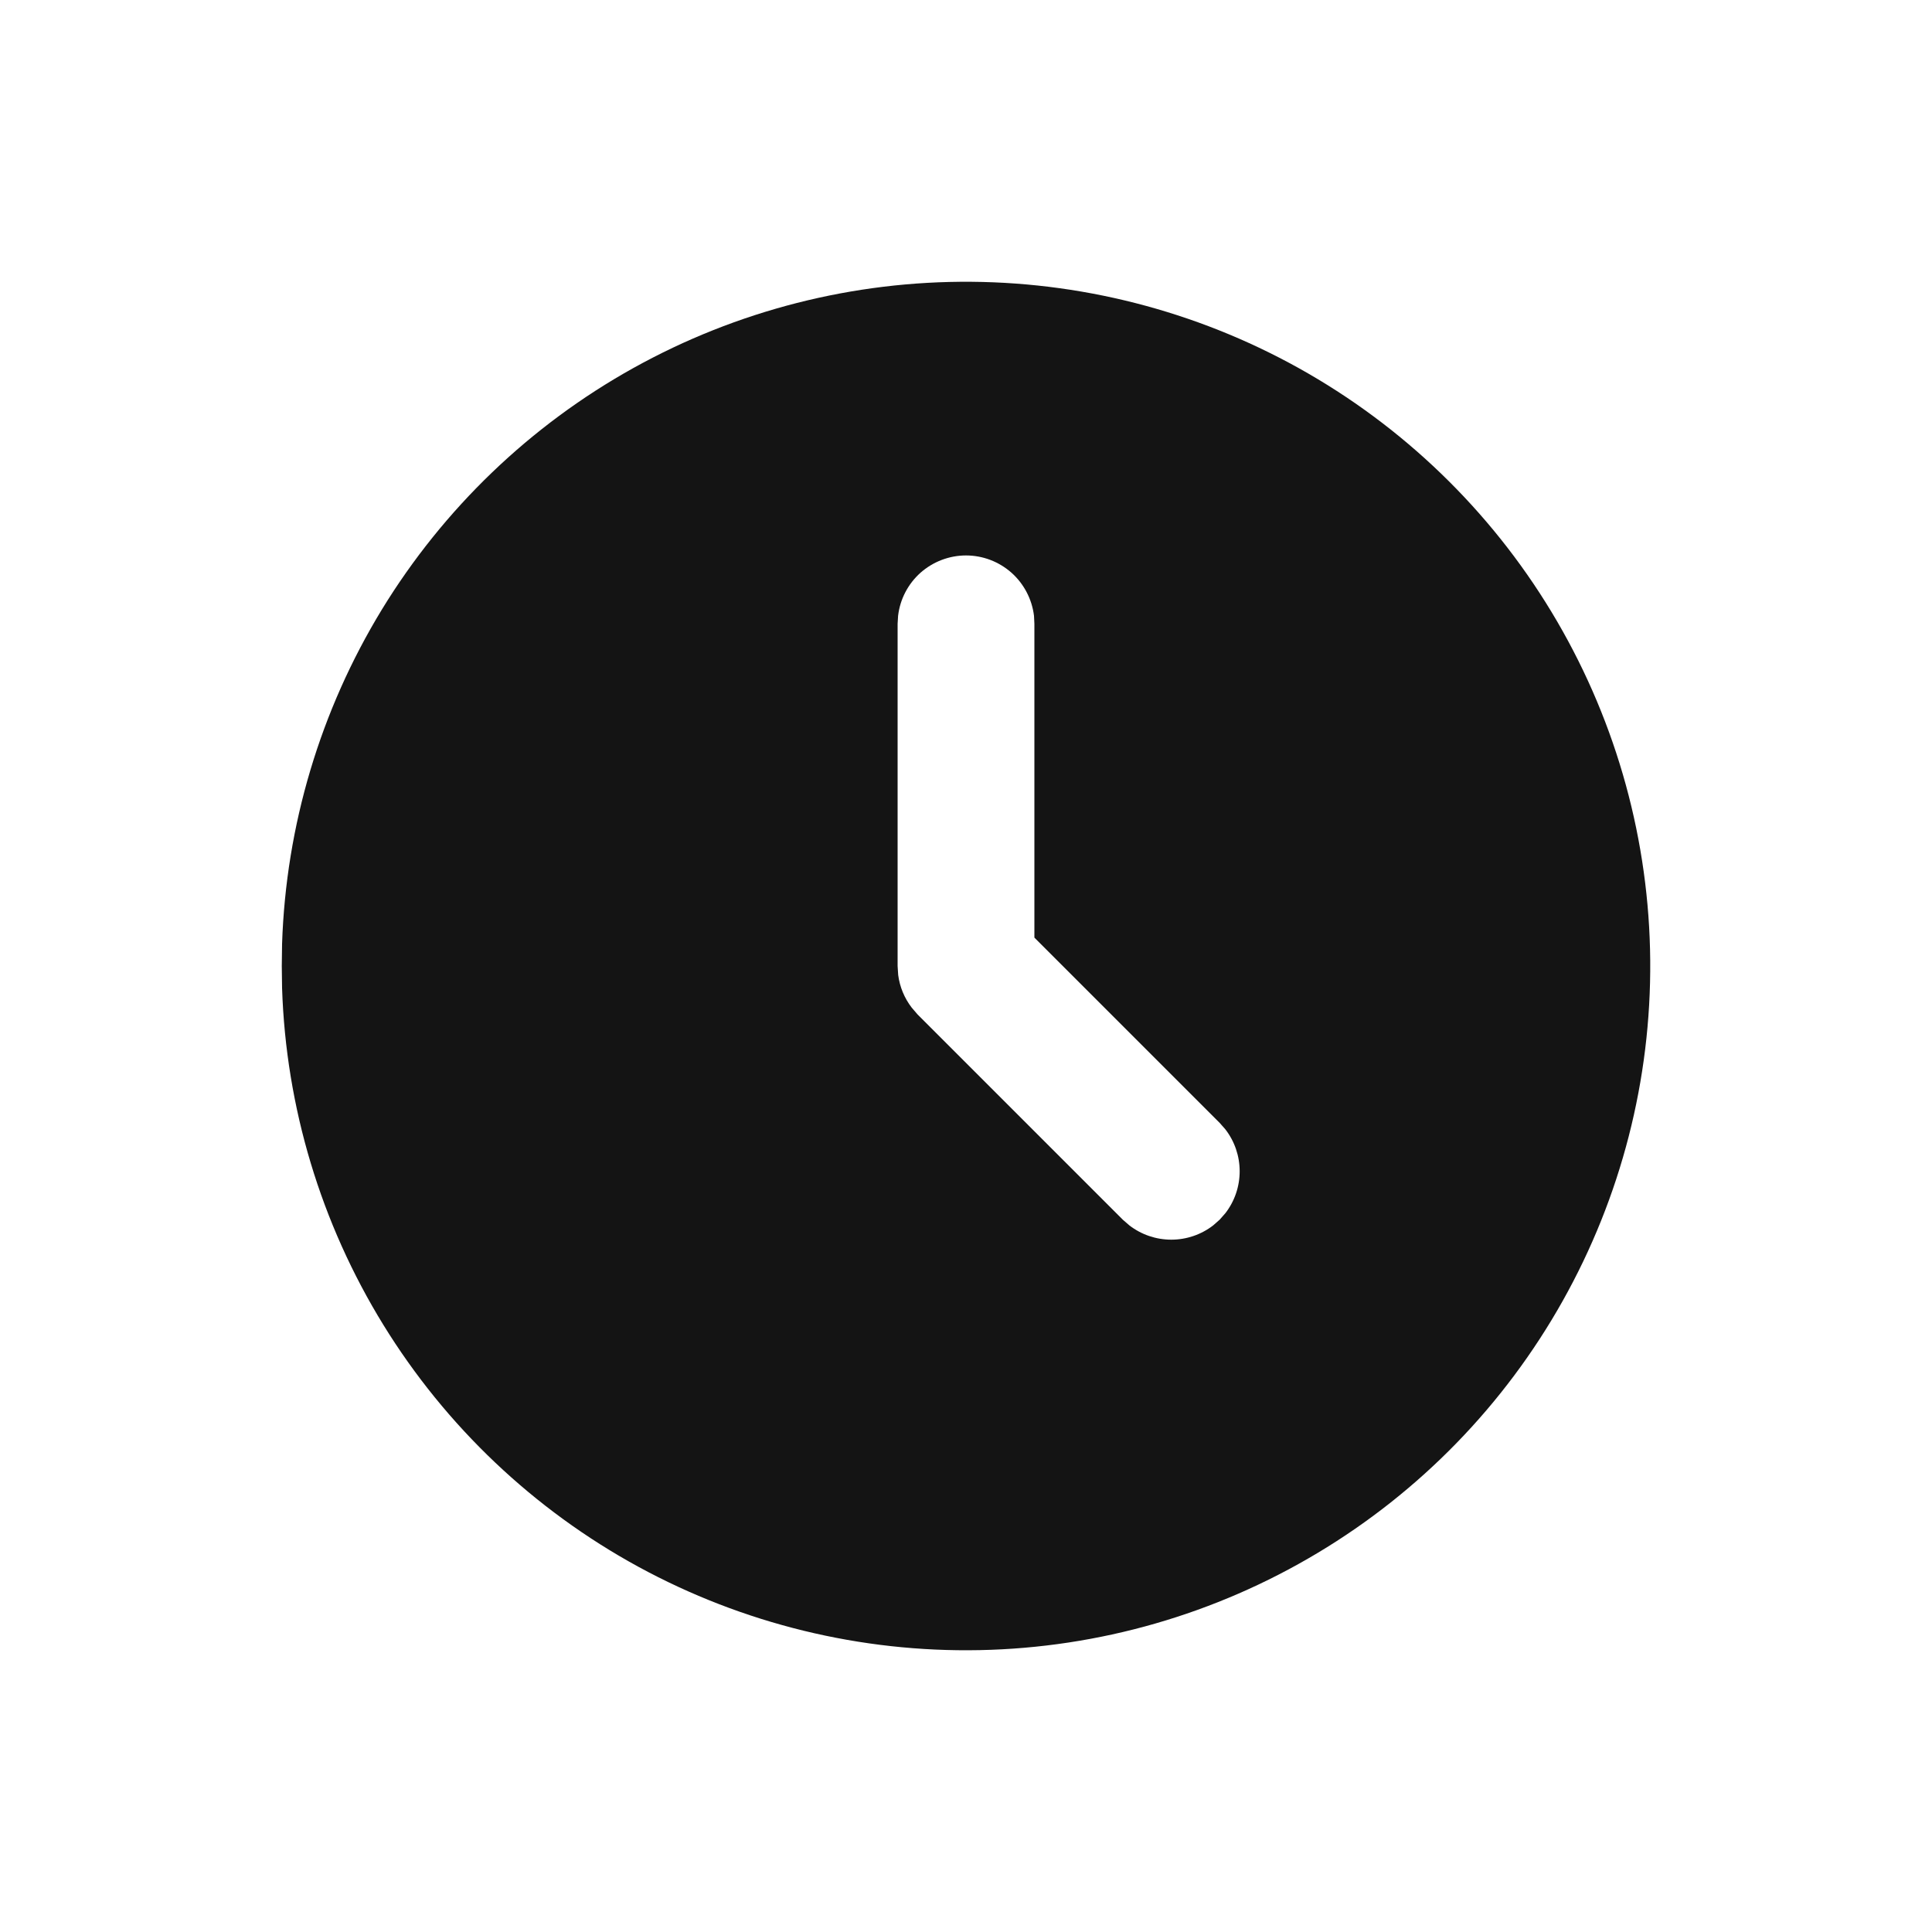 <svg width="20" height="20" viewBox="0 0 20 20" fill="none" xmlns="http://www.w3.org/2000/svg">
<path d="M13.542 3.866C14.61 4.483 15.499 5.368 16.12 6.434C16.741 7.5 17.073 8.709 17.083 9.943C17.093 11.177 16.781 12.391 16.177 13.467C15.573 14.543 14.699 15.442 13.64 16.076C12.582 16.71 11.377 17.057 10.143 17.082C8.91 17.107 7.691 16.809 6.608 16.219C5.525 15.628 4.615 14.765 3.968 13.714C3.322 12.664 2.96 11.463 2.92 10.229L2.917 10L2.92 9.771C2.96 8.547 3.316 7.355 3.953 6.31C4.591 5.266 5.488 4.404 6.558 3.809C7.628 3.214 8.834 2.907 10.057 2.917C11.281 2.927 12.482 3.254 13.542 3.866ZM10 5.75C9.827 5.75 9.659 5.814 9.529 5.929C9.4 6.044 9.317 6.203 9.297 6.375L9.292 6.458V10L9.298 10.093C9.314 10.216 9.362 10.332 9.438 10.431L9.499 10.502L11.624 12.627L11.691 12.685C11.815 12.781 11.968 12.833 12.125 12.833C12.282 12.833 12.435 12.781 12.559 12.685L12.626 12.626L12.685 12.559C12.781 12.435 12.833 12.282 12.833 12.125C12.833 11.968 12.781 11.815 12.685 11.691L12.626 11.624L10.708 9.706V6.458L10.704 6.375C10.683 6.203 10.6 6.044 10.471 5.929C10.341 5.814 10.174 5.75 10 5.75Z" fill="#141414"/>
</svg>
